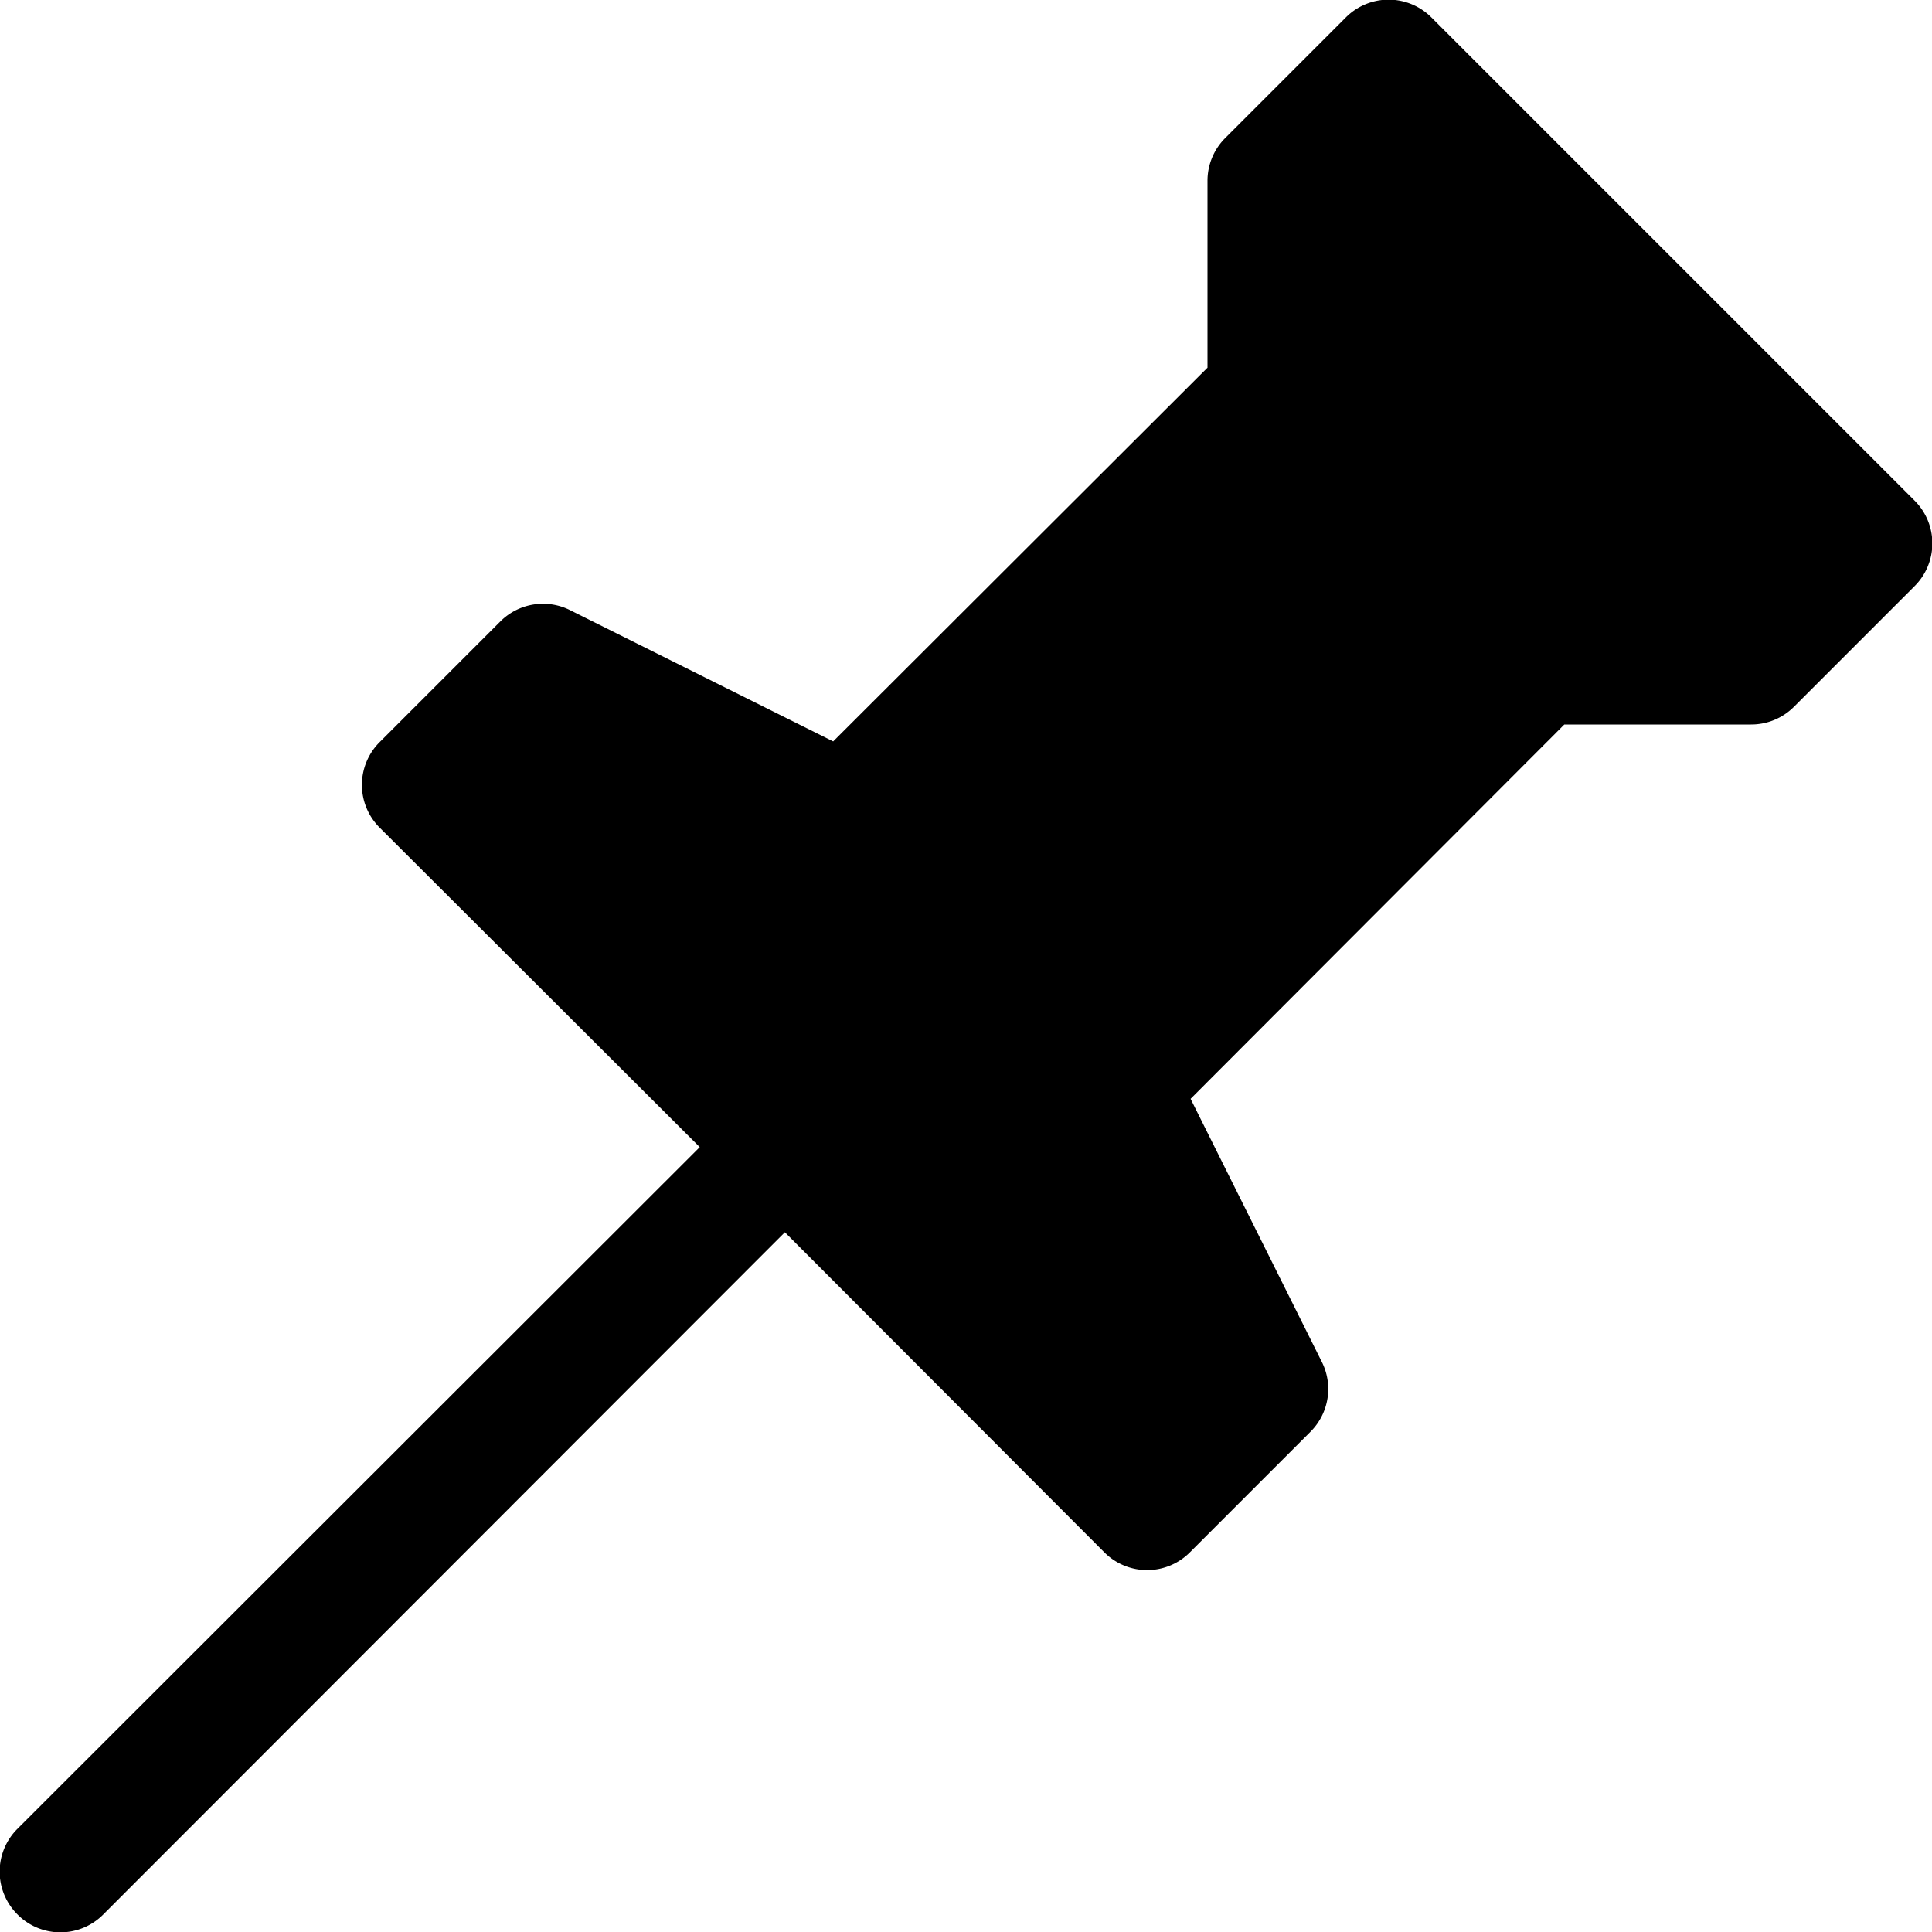 <svg id="Layer_1" data-name="Layer 1" xmlns="http://www.w3.org/2000/svg" width="32" height="32" viewBox="0 0 32 32"><g id="Pin_-_32" data-name="Pin - 32"><rect width="32" height="32" fill="none"/><path d="M31.71,8.29l-8-8a1,1,0,0,0-1.42,0l-2,2A1,1,0,0,0,20,3V6.09l-6.2,6.19L9.45,10.11a1,1,0,0,0-1.16.18l-2,2a1,1,0,0,0,0,1.42L11.59,19,.29,30.29a1,1,0,0,0,0,1.42,1,1,0,0,0,1.42,0L13,20.41l5.29,5.3a1,1,0,0,0,1.42,0l2-2a1,1,0,0,0,.18-1.16L19.72,18.2,25.91,12H29a1,1,0,0,0,.71-.29l2-2A1,1,0,0,0,31.71,8.29Z"/></g></svg>